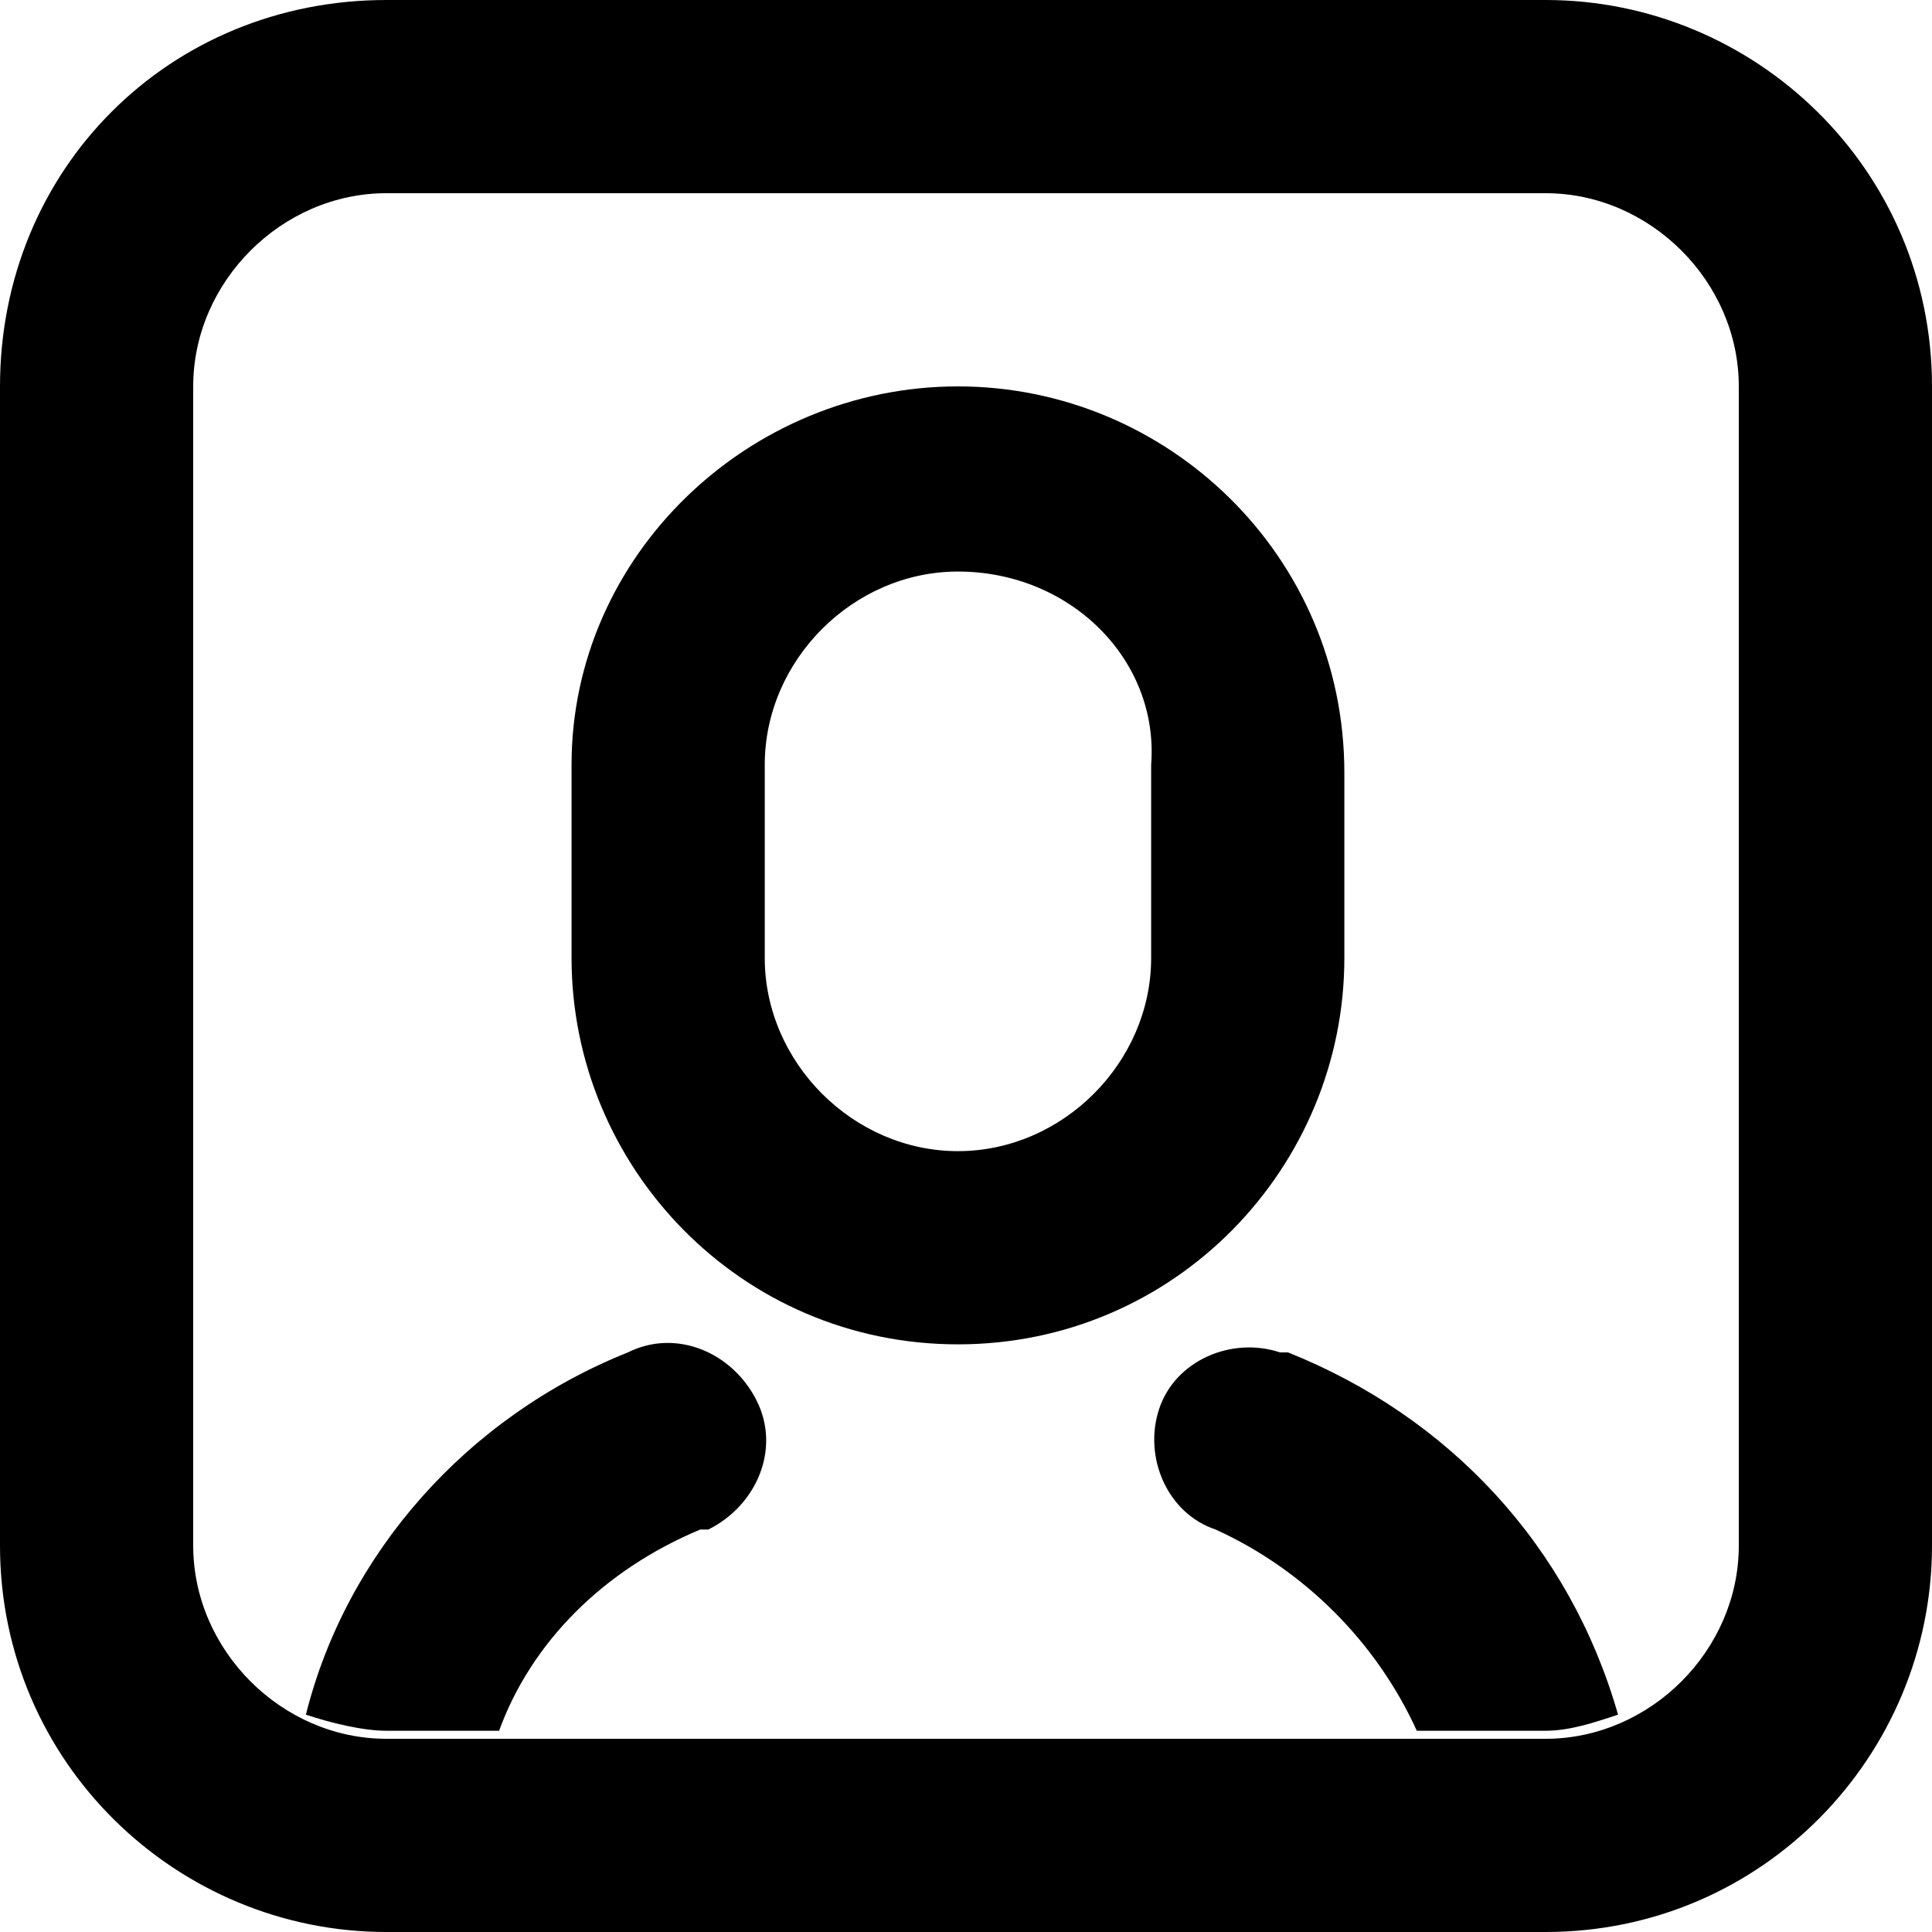 <svg id="twrp-user-ji-square-ol" viewBox="0 0 24 24"><path d="M4.8,0h14.4C21.8,0,24,2.1,24,4.8v14.4c0,2.6-2.1,4.8-4.8,4.8H4.8C2.2,24,0,21.9,0,19.2V4.8C0,2.1,2.1,0,4.8,0z M4.8,2.4c-1.3,0-2.4,1.1-2.4,2.4v14.4c0,1.3,1.1,2.4,2.4,2.4h14.4c1.3,0,2.4-1.1,2.4-2.4V4.8c0-1.3-1.1-2.4-2.4-2.4H4.8z M6.2,21.5H4.8c-0.3,0-0.7-0.1-1-0.2c0.5-2,2-3.7,4-4.5c0.6-0.3,1.3,0,1.6,0.6c0.3,0.6,0,1.3-0.6,1.6c0,0,0,0-0.1,0C7.5,19.5,6.6,20.4,6.2,21.5z M17.6,21.5c-0.5-1.1-1.4-2-2.5-2.5c-0.6-0.2-0.9-0.9-0.7-1.5c0.2-0.6,0.9-0.9,1.5-0.7c0,0,0,0,0.1,0c2,0.8,3.5,2.4,4.1,4.5c-0.3,0.1-0.6,0.2-0.9,0.2H17.6L17.6,21.5z M11.9,4.8c2.6,0,4.8,2.1,4.8,4.8v2.3c0,2.6-2.1,4.8-4.8,4.8s-4.8-2.2-4.8-4.8V9.5C7.1,6.9,9.3,4.8,11.9,4.8z M11.9,7.1c-1.3,0-2.4,1.1-2.4,2.4v2.4c0,1.3,1.1,2.4,2.4,2.4s2.4-1.1,2.4-2.4V9.5C14.4,8.2,13.3,7.1,11.9,7.1z"/></svg>
